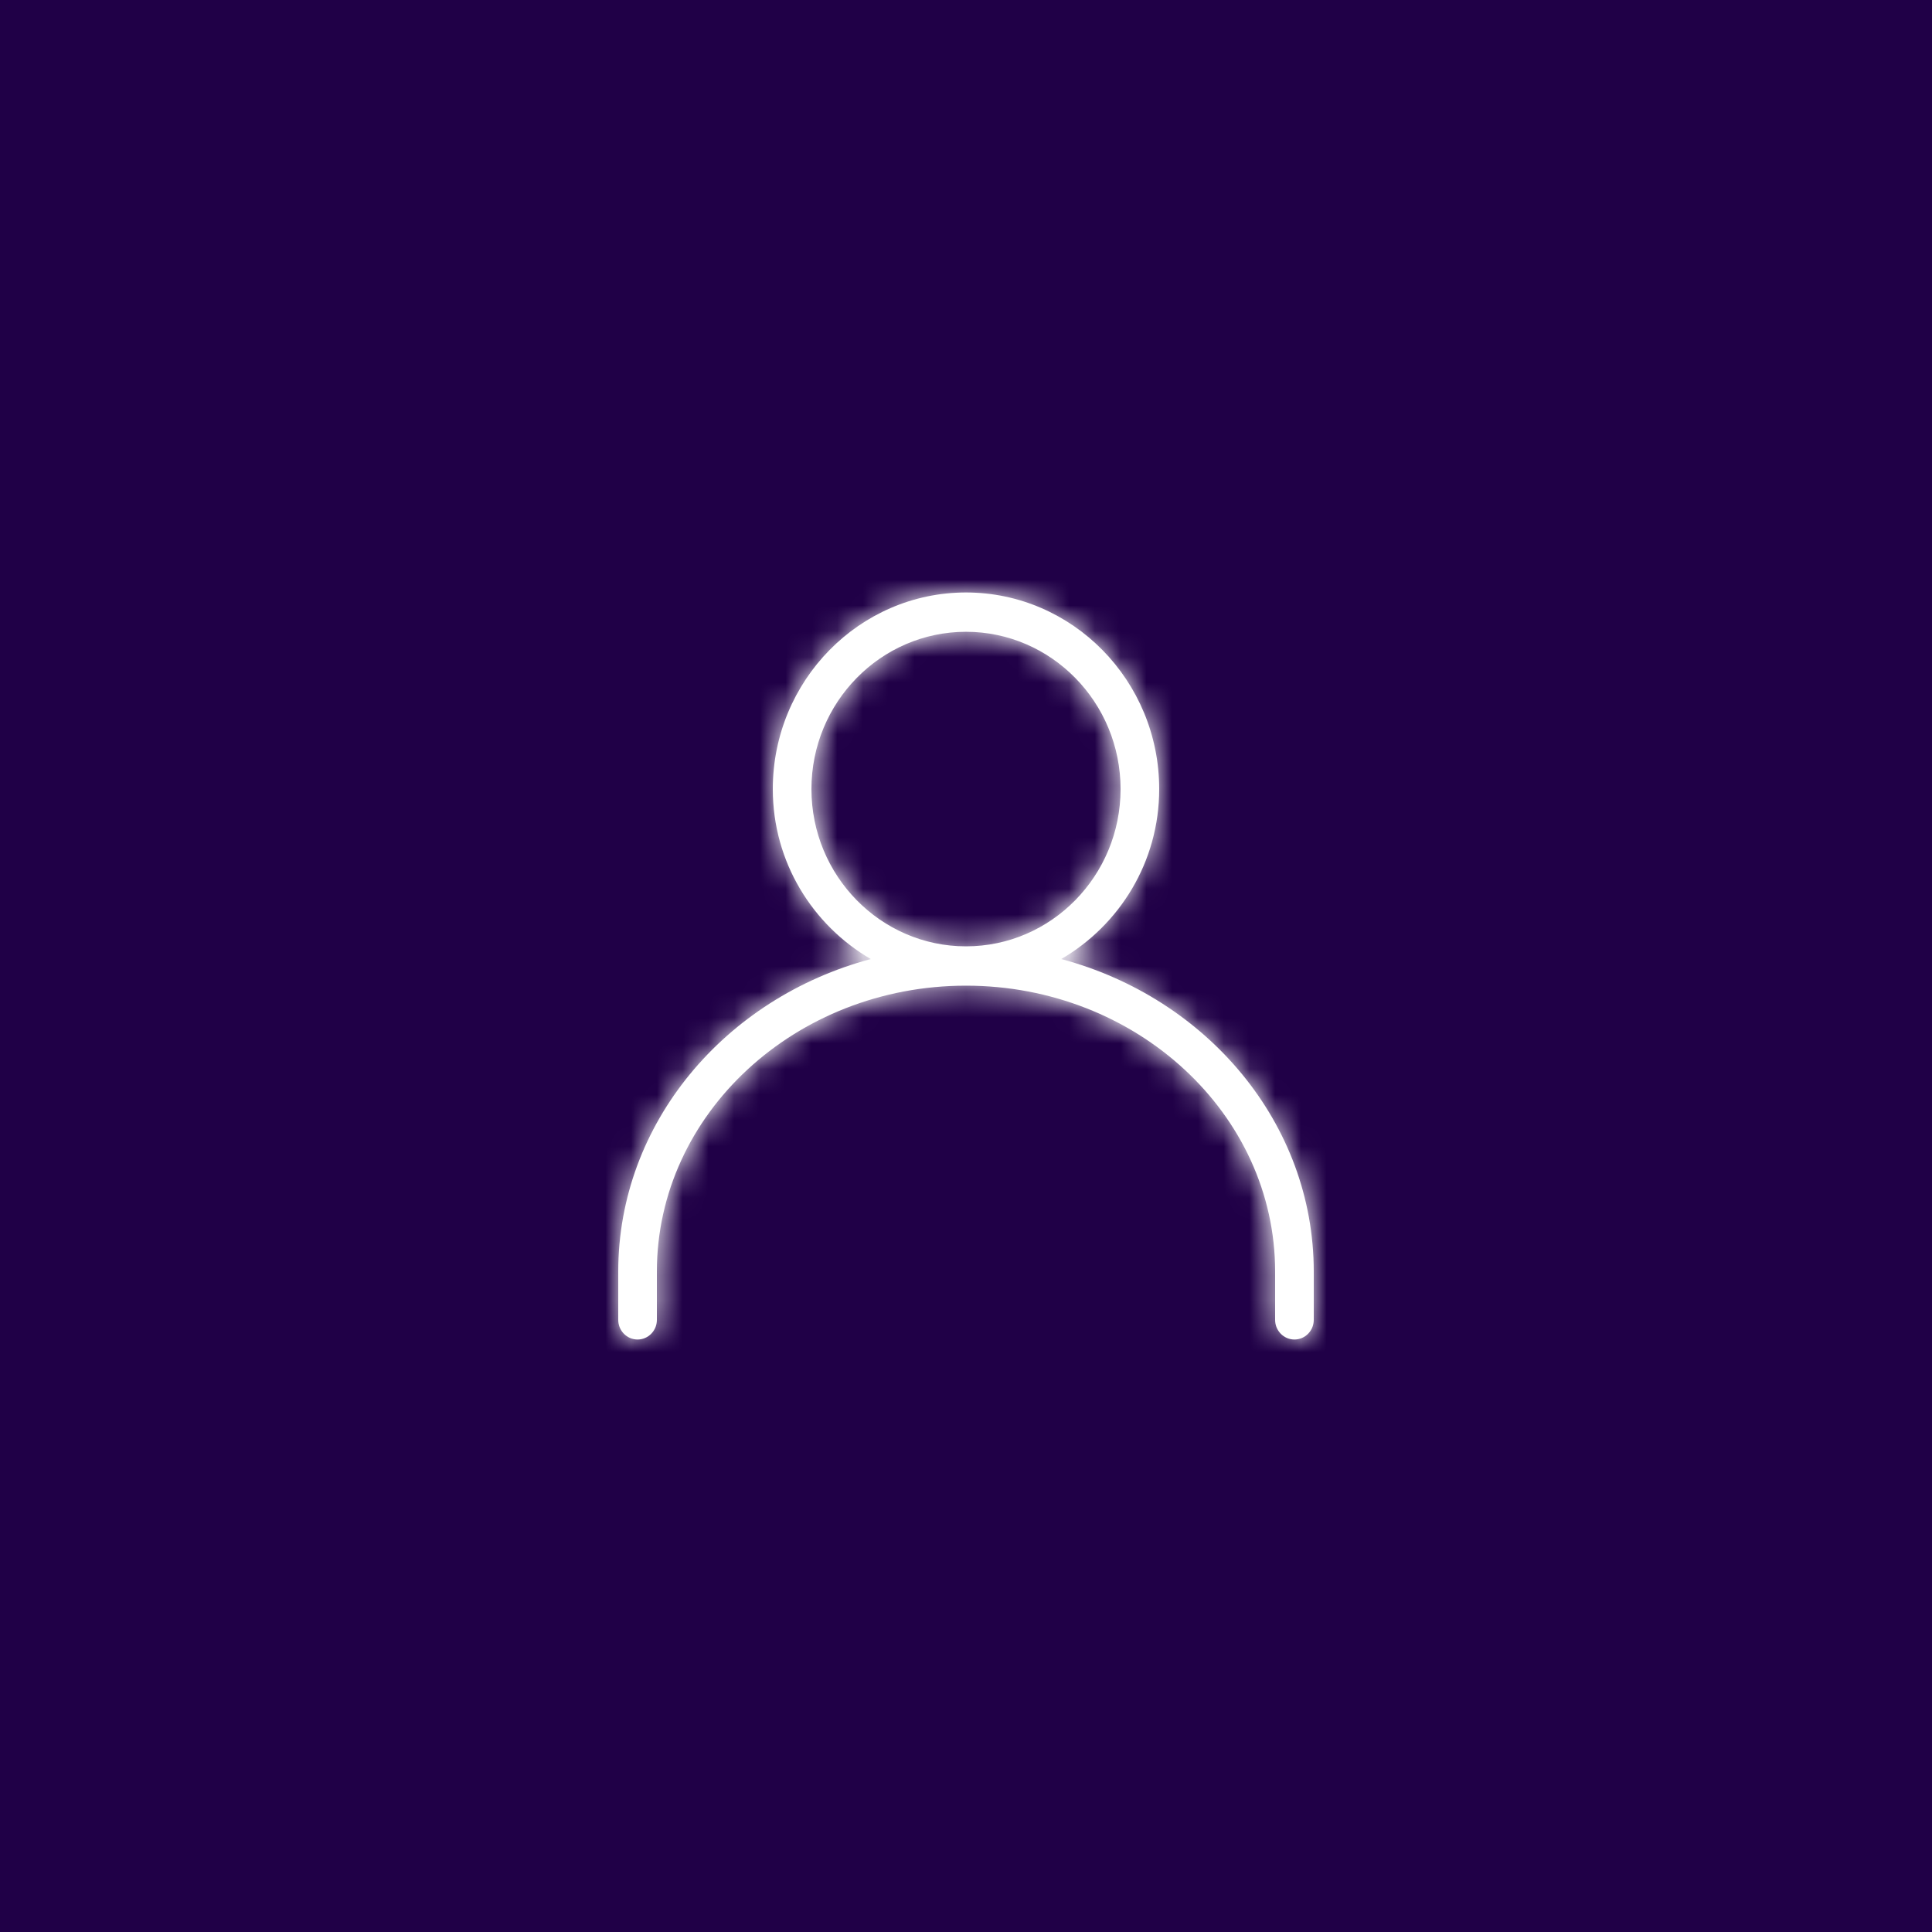 <svg width="75" height="75" viewBox="0 0 75 75" fill="none" xmlns="http://www.w3.org/2000/svg">
<rect width="75" height="75" fill="#200047"/>
<mask id="path-1-inside-1_136_636" fill="white">
<path d="M41.197 37.23C43.456 35.914 45 33.465 45 30.632C45 26.424 41.636 23 37.5 23C33.364 23 30 26.424 30 30.632C30 33.465 31.544 35.914 33.803 37.23C28.152 38.739 24 43.601 24 49.362V51.237C24 51.658 24.336 52 24.75 52C25.164 52 25.5 51.658 25.5 51.237V49.362C25.5 43.244 30.884 38.263 37.5 38.263C44.116 38.263 49.5 43.244 49.5 49.362V51.237C49.5 51.658 49.836 52 50.25 52C50.664 52 51 51.658 51 51.237V49.362C51 43.601 46.848 38.738 41.197 37.23ZM31.5 30.632C31.5 27.265 34.191 24.526 37.5 24.526C40.809 24.526 43.5 27.265 43.5 30.632C43.5 33.999 40.809 36.737 37.5 36.737C34.191 36.737 31.5 33.999 31.5 30.632Z"/>
</mask>
<path d="M41.197 37.23C43.456 35.914 45 33.465 45 30.632C45 26.424 41.636 23 37.5 23C33.364 23 30 26.424 30 30.632C30 33.465 31.544 35.914 33.803 37.23C28.152 38.739 24 43.601 24 49.362V51.237C24 51.658 24.336 52 24.75 52C25.164 52 25.5 51.658 25.5 51.237V49.362C25.5 43.244 30.884 38.263 37.5 38.263C44.116 38.263 49.5 43.244 49.5 49.362V51.237C49.5 51.658 49.836 52 50.25 52C50.664 52 51 51.658 51 51.237V49.362C51 43.601 46.848 38.738 41.197 37.23ZM31.5 30.632C31.5 27.265 34.191 24.526 37.5 24.526C40.809 24.526 43.5 27.265 43.5 30.632C43.5 33.999 40.809 36.737 37.5 36.737C34.191 36.737 31.5 33.999 31.5 30.632Z" fill="white"/>
<path d="M41.197 37.23L37.675 31.181L23.129 39.653L39.392 43.993L41.197 37.23ZM33.803 37.23L35.609 43.993L51.866 39.65L37.325 31.181L33.803 37.23ZM25.5 49.362H32.5V49.362L25.5 49.362ZM51 49.362H58V49.362L51 49.362ZM41.197 37.23L44.72 43.279C49.02 40.775 52 36.083 52 30.632H45H38C38 30.758 37.969 30.854 37.919 30.939C37.862 31.035 37.776 31.122 37.675 31.181L41.197 37.23ZM45 30.632H52C52 22.673 45.616 16 37.5 16V23V30C37.59 30 37.694 30.029 37.808 30.144C37.924 30.262 38 30.425 38 30.632H45ZM37.5 23V16C29.384 16 23 22.673 23 30.632H30H37C37 30.425 37.076 30.262 37.192 30.144C37.306 30.029 37.41 30 37.5 30V23ZM30 30.632H23C23 36.083 25.98 40.775 30.279 43.279L33.803 37.23L37.325 31.181C37.224 31.122 37.138 31.035 37.081 30.939C37.031 30.854 37 30.758 37 30.632H30ZM33.803 37.23L31.996 30.467C23.661 32.694 17 40.055 17 49.362H24H31C31 47.147 32.643 44.785 35.609 43.993L33.803 37.23ZM24 49.362H17V51.237H24H31V49.362H24ZM24 51.237H17C17 55.409 20.356 59 24.75 59V52V45C28.316 45 31 47.907 31 51.237H24ZM24.75 52V59C29.144 59 32.5 55.409 32.5 51.237H25.5H18.5C18.5 47.907 21.184 45 24.75 45V52ZM25.5 51.237H32.5V49.362H25.5H18.5V51.237H25.5ZM25.5 49.362L32.5 49.362C32.5 47.613 34.226 45.263 37.5 45.263V38.263V31.263C27.541 31.263 18.5 38.874 18.5 49.363L25.5 49.362ZM37.5 38.263V45.263C40.774 45.263 42.5 47.613 42.5 49.362H49.5H56.5C56.5 38.874 47.459 31.263 37.5 31.263V38.263ZM49.5 49.362H42.5V51.237H49.5H56.5V49.362H49.5ZM49.5 51.237H42.5C42.5 55.409 45.856 59 50.25 59V52V45C53.816 45 56.5 47.907 56.5 51.237H49.5ZM50.25 52V59C54.644 59 58 55.409 58 51.237H51H44C44 47.907 46.684 45 50.25 45V52ZM51 51.237H58V49.362H51H44V51.237H51ZM51 49.362L58 49.362C58 40.056 51.34 32.692 43.002 30.467L41.197 37.23L39.392 43.993C42.356 44.784 44 47.145 44 49.363L51 49.362ZM31.5 30.632H38.5C38.5 31.015 38.171 31.526 37.5 31.526V24.526V17.526C30.211 17.526 24.5 23.514 24.5 30.632H31.5ZM37.5 24.526V31.526C36.829 31.526 36.5 31.015 36.5 30.632H43.5H50.5C50.5 23.514 44.789 17.526 37.5 17.526V24.526ZM43.5 30.632H36.5C36.5 30.248 36.829 29.737 37.5 29.737V36.737V43.737C44.789 43.737 50.5 37.749 50.5 30.632H43.5ZM37.5 36.737V29.737C38.171 29.737 38.5 30.248 38.5 30.632H31.5H24.5C24.5 37.749 30.211 43.737 37.5 43.737V36.737Z" fill="white" mask="url(#path-1-inside-1_136_636)"/>
</svg>
